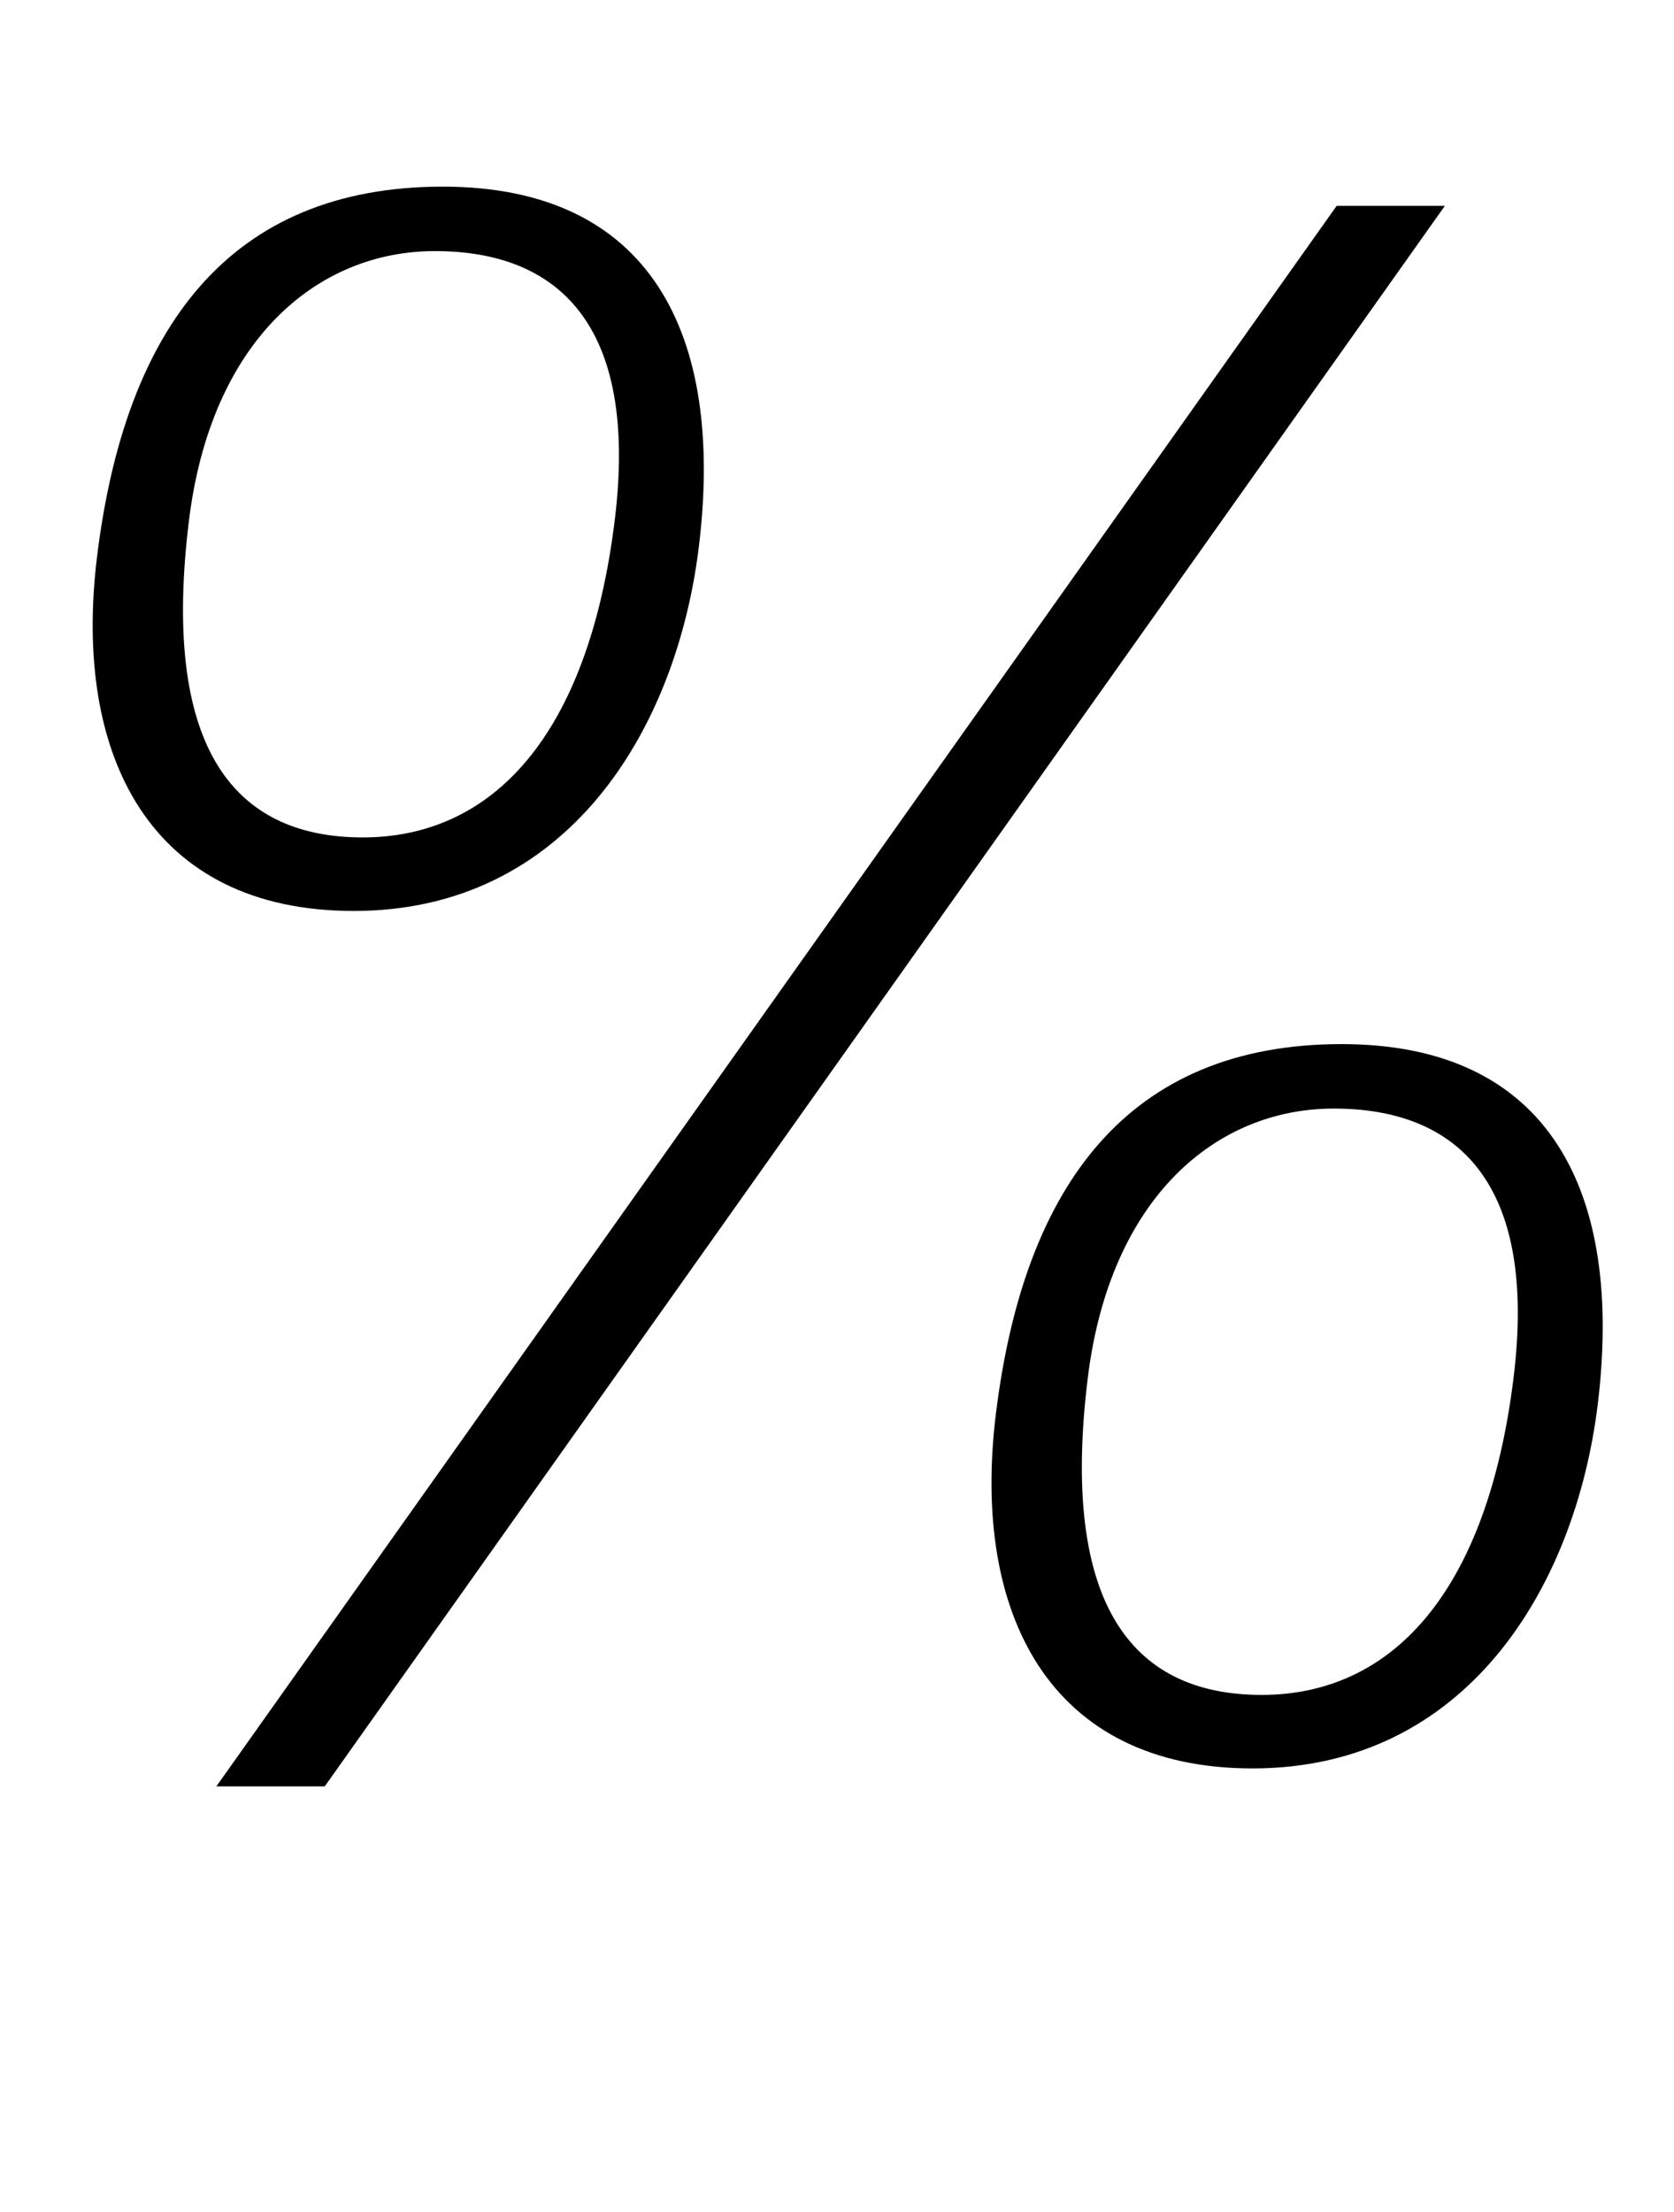 <?xml version="1.0" standalone="no"?>
<!DOCTYPE svg PUBLIC "-//W3C//DTD SVG 1.1//EN" "http://www.w3.org/Graphics/SVG/1.1/DTD/svg11.dtd" >
<svg xmlns="http://www.w3.org/2000/svg" xmlns:xlink="http://www.w3.org/1999/xlink" version="1.1" viewBox="-10 0 757 1000">
  <g transform="matrix(1 0 0 -1 0 800)">
   <path fill="currentColor"
d="M305.99 552.48c-10.19 -82.8 -59.581 -164.369 -156.011 -164.369c-91.92 0 -127.2 69.97 -116.09 160.229c12.7 103.51 59.91 167.27 156.38 167.27c93.57 0 127.641 -66.24 115.721 -163.13zM75.459 564.701
c-12.43 -100.74 18.71 -143.34 78.58 -143.34c58.7 0 101.931 45.91 113.94 143.34c10.97 89.1 -26.08 121.77 -81.28 121.77c-53.4 0 -101.23 -40.42 -111.24 -121.77zM594.449 706.921h48.93l-506.53 -714.63h-49.01zM596.729 327.911
c93.56 0 127.64 -66.25 115.76 -163.13c-10.23 -82.81 -59.58 -164.369 -156.05 -164.369c-91.91 0 -127.2 69.97 -116.101 160.22c12.71 103.52 59.91 167.279 156.391 167.279zM674.438 176.991c10.98 89.14 -26.089 121.771 -81.279 121.771
c-53.4 0 -101.23 -40.41 -111.25 -121.771c-12.38 -100.74 18.76 -143.34 78.63 -143.34c58.67 0 101.89 45.91 113.899 143.34z" />
  </g>

</svg>
